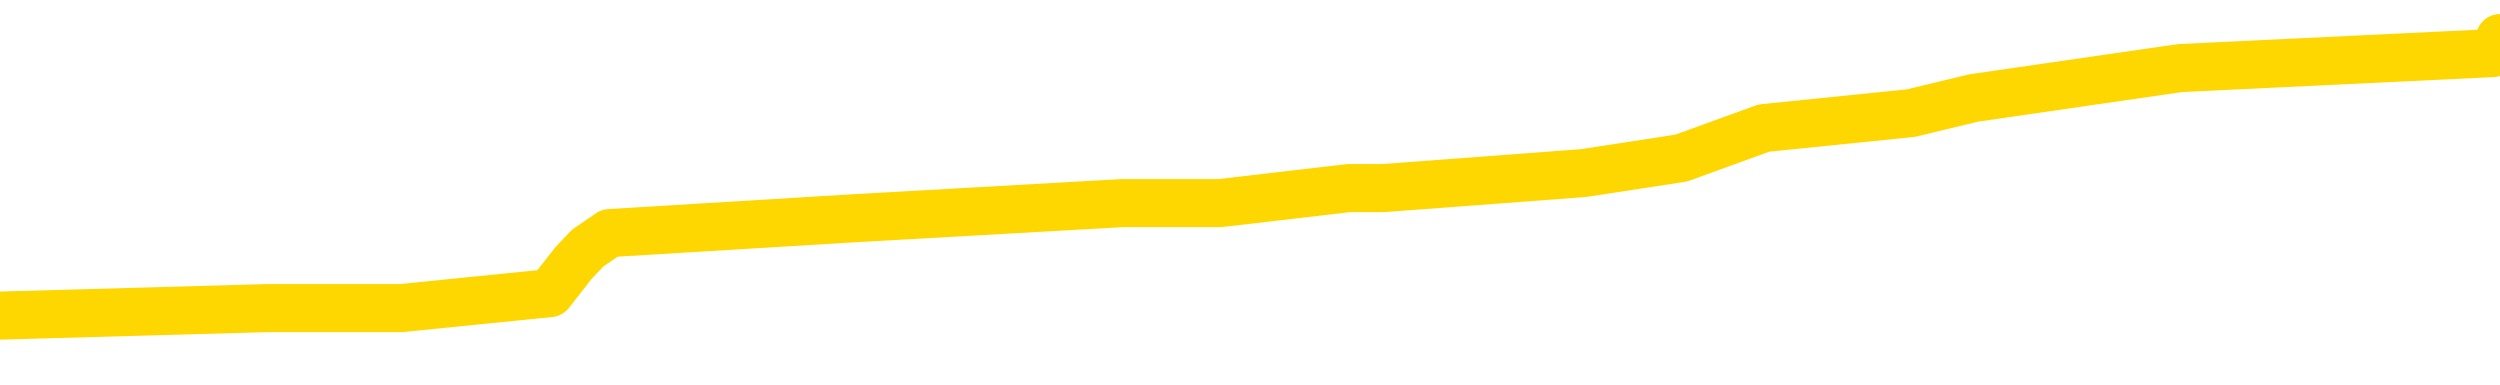 <svg xmlns="http://www.w3.org/2000/svg" version="1.1" viewBox="0 0 6500 1000">
	<path fill="none" stroke="gold" stroke-width="125" stroke-linecap="round" stroke-linejoin="round" d="M0 122846  L-1153166 122846 L-1152982 122807 L-1152492 122729 L-1152198 122690 L-1151887 122612 L-1151652 122573 L-1151599 122495 L-1151540 122417 L-1151386 122378 L-1151346 122300 L-1151213 122261 L-1150921 122222 L-1150380 122222 L-1149770 122182 L-1149722 122182 L-1149082 122143 L-1149049 122143 L-1148523 122143 L-1148390 122104 L-1148000 122026 L-1147672 121948 L-1147555 121870 L-1147344 121792 L-1146627 121792 L-1146057 121753 L-1145950 121753 L-1145775 121714 L-1145554 121636 L-1145152 121597 L-1145126 121519 L-1144199 121441 L-1144111 121363 L-1144029 121285 L-1143959 121207 L-1143661 121168 L-1143509 121090 L-1141619 121129 L-1141518 121129 L-1141256 121129 L-1140962 121168 L-1140821 121090 L-1140572 121090 L-1140537 121051 L-1140378 121012 L-1139915 120934 L-1139662 120895 L-1139449 120817 L-1139198 120778 L-1138849 120739 L-1137922 120661 L-1137828 120583 L-1137417 120544 L-1136247 120466 L-1135058 120427 L-1134965 120349 L-1134938 120271 L-1134672 120193 L-1134373 120115 L-1134244 120037 L-1134207 119959 L-1133392 119959 L-1133008 119998 L-1131948 120037 L-1131886 120037 L-1131621 120817 L-1131150 121558 L-1130958 122300 L-1130694 123041 L-1130357 123002 L-1130221 122963 L-1129766 122924 L-1129023 122885 L-1129005 122846 L-1128840 122768 L-1128772 122768 L-1128256 122729 L-1127227 122729 L-1127031 122690 L-1126542 122651 L-1126180 122612 L-1125772 122612 L-1125386 122651 L-1123682 122651 L-1123584 122651 L-1123513 122651 L-1123451 122651 L-1123267 122612 L-1122930 122612 L-1122290 122573 L-1122213 122534 L-1122152 122534 L-1121965 122495 L-1121886 122495 L-1121708 122456 L-1121689 122417 L-1121459 122417 L-1121071 122378 L-1120183 122378 L-1120143 122339 L-1120055 122300 L-1120028 122222 L-1119020 122182 L-1118870 122104 L-1118846 122065 L-1118713 122026 L-1118673 121987 L-1117415 121948 L-1117357 121948 L-1116817 121909 L-1116765 121909 L-1116718 121909 L-1116323 121870 L-1116183 121831 L-1115983 121792 L-1115837 121792 L-1115672 121792 L-1115396 121831 L-1115037 121831 L-1114484 121792 L-1113839 121753 L-1113581 121675 L-1113427 121636 L-1113026 121597 L-1112986 121558 L-1112865 121519 L-1112803 121558 L-1112789 121558 L-1112696 121558 L-1112403 121519 L-1112251 121363 L-1111921 121285 L-1111843 121207 L-1111767 121168 L-1111540 121051 L-1111474 120973 L-1111246 120895 L-1111194 120817 L-1111029 120778 L-1110023 120739 L-1109840 120700 L-1109289 120661 L-1108896 120583 L-1108499 120544 L-1107648 120466 L-1107570 120427 L-1106991 120388 L-1106550 120388 L-1106309 120349 L-1106151 120349 L-1105751 120271 L-1105730 120271 L-1105285 120232 L-1104880 120193 L-1104744 120115 L-1104569 120037 L-1104432 119959 L-1104182 119880 L-1103182 119841 L-1103100 119802 L-1102965 119763 L-1102926 119724 L-1102036 119685 L-1101821 119646 L-1101377 119607 L-1101260 119568 L-1101203 119529 L-1100527 119529 L-1100426 119490 L-1100398 119490 L-1099056 119451 L-1098650 119412 L-1098611 119373 L-1097682 119334 L-1097584 119295 L-1097451 119256 L-1097047 119217 L-1097021 119178 L-1096928 119139 L-1096712 119100 L-1096300 119022 L-1095147 118944 L-1094855 118866 L-1094827 118788 L-1094218 118749 L-1093968 118671 L-1093949 118632 L-1093019 118593 L-1092968 118515 L-1092845 118476 L-1092828 118398 L-1092672 118359 L-1092497 118281 L-1092360 118242 L-1092304 118203 L-1092196 118164 L-1092111 118125 L-1091877 118086 L-1091802 118047 L-1091494 118008 L-1091376 117969 L-1091206 117930 L-1091115 117891 L-1091013 117891 L-1090989 117852 L-1090912 117852 L-1090814 117774 L-1090447 117735 L-1090343 117696 L-1089839 117657 L-1089387 117618 L-1089349 117579 L-1089325 117539 L-1089284 117500 L-1089156 117461 L-1089055 117422 L-1088613 117383 L-1088331 117344 L-1087739 117305 L-1087608 117266 L-1087334 117188 L-1087181 117149 L-1087028 117110 L-1086943 117032 L-1086865 116993 L-1086679 116954 L-1086629 116954 L-1086601 116915 L-1086522 116876 L-1086498 116837 L-1086215 116759 L-1085611 116681 L-1084616 116642 L-1084318 116603 L-1083584 116564 L-1083339 116525 L-1083250 116486 L-1082672 116447 L-1081974 116408 L-1081222 116369 L-1080903 116330 L-1080520 116252 L-1080443 116213 L-1079809 116174 L-1079623 116135 L-1079535 116135 L-1079406 116135 L-1079093 116096 L-1079044 116057 L-1078902 116018 L-1078880 115979 L-1077912 115940 L-1077367 115901 L-1076889 115901 L-1076828 115901 L-1076504 115901 L-1076483 115862 L-1076420 115862 L-1076210 115823 L-1076133 115784 L-1076079 115745 L-1076056 115706 L-1076017 115667 L-1076001 115628 L-1075244 115589 L-1075227 115550 L-1074428 115511 L-1074276 115472 L-1073370 115433 L-1072864 115394 L-1072635 115316 L-1072593 115316 L-1072478 115277 L-1072302 115238 L-1071547 115277 L-1071412 115238 L-1071248 115198 L-1070930 115159 L-1070754 115081 L-1069732 115003 L-1069709 114925 L-1069458 114886 L-1069245 114808 L-1068611 114769 L-1068373 114691 L-1068340 114613 L-1068162 114535 L-1068082 114457 L-1067992 114418 L-1067928 114340 L-1067487 114262 L-1067464 114223 L-1066923 114184 L-1066667 114145 L-1066172 114106 L-1065295 114067 L-1065258 114028 L-1065206 113989 L-1065165 113950 L-1065047 113911 L-1064771 113872 L-1064564 113794 L-1064367 113716 L-1064344 113638 L-1064293 113560 L-1064254 113521 L-1064176 113482 L-1063579 113404 L-1063518 113365 L-1063415 113326 L-1063261 113287 L-1062629 113248 L-1061948 113209 L-1061645 113131 L-1061299 113092 L-1061101 113053 L-1061053 112975 L-1060732 112936 L-1060105 112896 L-1059958 112857 L-1059922 112818 L-1059864 112779 L-1059787 112701 L-1059546 112701 L-1059458 112662 L-1059364 112623 L-1059070 112584 L-1058936 112545 L-1058875 112506 L-1058839 112428 L-1058566 112428 L-1057560 112389 L-1057385 112350 L-1057334 112350 L-1057041 112311 L-1056849 112233 L-1056516 112194 L-1056009 112155 L-1055447 112077 L-1055432 111999 L-1055416 111960 L-1055315 111882 L-1055201 111804 L-1055161 111726 L-1055124 111687 L-1055058 111687 L-1055030 111648 L-1054891 111687 L-1054598 111687 L-1054548 111687 L-1054443 111687 L-1054179 111648 L-1053714 111609 L-1053569 111609 L-1053515 111531 L-1053458 111492 L-1053267 111453 L-1052901 111414 L-1052687 111414 L-1052492 111414 L-1052434 111414 L-1052375 111336 L-1052221 111297 L-1051952 111258 L-1051522 111453 L-1051506 111453 L-1051429 111414 L-1051365 111375 L-1051236 111102 L-1051212 111063 L-1050928 111024 L-1050880 110985 L-1050826 110946 L-1050363 110907 L-1050325 110907 L-1050284 110868 L-1050094 110829 L-1049613 110790 L-1049126 110751 L-1049110 110712 L-1049072 110673 L-1048815 110634 L-1048738 110555 L-1048508 110516 L-1048492 110438 L-1048198 110360 L-1047755 110321 L-1047308 110282 L-1046804 110243 L-1046650 110204 L-1046363 110165 L-1046323 110087 L-1045992 110048 L-1045770 110009 L-1045253 109931 L-1045177 109892 L-1044930 109814 L-1044735 109736 L-1044675 109697 L-1043899 109658 L-1043825 109658 L-1043594 109619 L-1043578 109619 L-1043516 109580 L-1043320 109541 L-1042856 109541 L-1042833 109502 L-1042703 109502 L-1041402 109502 L-1041386 109502 L-1041308 109463 L-1041215 109463 L-1040998 109463 L-1040845 109424 L-1040667 109463 L-1040613 109502 L-1040326 109541 L-1040286 109541 L-1039917 109541 L-1039477 109541 L-1039294 109541 L-1038972 109502 L-1038677 109502 L-1038231 109424 L-1038160 109385 L-1037697 109307 L-1037259 109268 L-1037077 109229 L-1035623 109151 L-1035491 109112 L-1035034 109034 L-1034808 108995 L-1034422 108917 L-1033905 108839 L-1032951 108761 L-1032157 108683 L-1031482 108644 L-1031057 108566 L-1030746 108527 L-1030516 108410 L-1029832 108293 L-1029819 108175 L-1029609 108019 L-1029587 107980 L-1029413 107902 L-1028463 107863 L-1028195 107785 L-1027380 107746 L-1027069 107668 L-1027032 107629 L-1026974 107551 L-1026358 107512 L-1025720 107434 L-1024094 107395 L-1023420 107356 L-1022778 107356 L-1022700 107356 L-1022644 107356 L-1022608 107356 L-1022580 107317 L-1022468 107239 L-1022450 107200 L-1022427 107161 L-1022274 107122 L-1022220 107044 L-1022142 107005 L-1022023 106966 L-1021925 106927 L-1021808 106888 L-1021538 106810 L-1021269 106771 L-1021251 106693 L-1021051 106654 L-1020905 106576 L-1020678 106537 L-1020544 106498 L-1020235 106459 L-1020175 106420 L-1019822 106342 L-1019473 106303 L-1019372 106264 L-1019308 106186 L-1019248 106147 L-1018864 106069 L-1018483 106030 L-1018379 105991 L-1018118 105952 L-1017847 105873 L-1017688 105834 L-1017655 105795 L-1017594 105756 L-1017452 105717 L-1017268 105678 L-1017224 105639 L-1016936 105639 L-1016920 105600 L-1016686 105600 L-1016626 105561 L-1016587 105561 L-1016007 105522 L-1015874 105483 L-1015850 105327 L-1015832 105054 L-1015815 104742 L-1015798 104430 L-1015774 104118 L-1015758 103884 L-1015737 103611 L-1015720 103337 L-1015697 103181 L-1015680 103025 L-1015659 102908 L-1015642 102830 L-1015593 102713 L-1015521 102596 L-1015486 102401 L-1015462 102245 L-1015426 102089 L-1015385 101933 L-1015348 101855 L-1015332 101699 L-1015308 101582 L-1015271 101504 L-1015254 101387 L-1015231 101309 L-1015213 101230 L-1015195 101152 L-1015179 101074 L-1015150 100957 L-1015124 100840 L-1015078 100801 L-1015062 100723 L-1015020 100684 L-1014972 100606 L-1014901 100528 L-1014886 100450 L-1014870 100372 L-1014808 100333 L-1014768 100294 L-1014729 100255 L-1014563 100216 L-1014498 100177 L-1014482 100138 L-1014438 100060 L-1014379 100021 L-1014167 99982 L-1014133 99943 L-1014091 99904 L-1014013 99865 L-1013476 99826 L-1013397 99787 L-1013293 99709 L-1013205 99670 L-1013028 99631 L-1012678 99592 L-1012522 99553 L-1012084 99514 L-1011927 99475 L-1011797 99436 L-1011094 99358 L-1010892 99319 L-1009932 99241 L-1009450 99202 L-1009350 99202 L-1009258 99163 L-1009013 99124 L-1008940 99085 L-1008497 99007 L-1008401 98968 L-1008386 98928 L-1008370 98889 L-1008345 98850 L-1007879 98811 L-1007662 98772 L-1007523 98733 L-1007229 98694 L-1007140 98655 L-1007099 98616 L-1007069 98577 L-1006897 98538 L-1006838 98499 L-1006761 98460 L-1006681 98421 L-1006611 98421 L-1006302 98382 L-1006217 98343 L-1006003 98304 L-1005968 98265 L-1005284 98226 L-1005186 98187 L-1004980 98148 L-1004934 98109 L-1004656 98070 L-1004593 98031 L-1004576 97953 L-1004498 97914 L-1004190 97836 L-1004166 97797 L-1004112 97719 L-1004089 97680 L-1003967 97641 L-1003831 97563 L-1003587 97524 L-1003461 97524 L-1002814 97485 L-1002798 97485 L-1002774 97485 L-1002593 97407 L-1002517 97368 L-1002425 97329 L-1001998 97290 L-1001582 97251 L-1001189 97173 L-1001110 97134 L-1001091 97095 L-1000728 97056 L-1000491 97017 L-1000263 96978 L-999950 96939 L-999872 96900 L-999791 96822 L-999613 96744 L-999598 96705 L-999332 96626 L-999252 96587 L-999022 96548 L-998796 96509 L-998480 96509 L-998305 96470 L-997944 96470 L-997552 96431 L-997483 96353 L-997419 96314 L-997279 96236 L-997227 96197 L-997125 96119 L-996624 96080 L-996426 96041 L-996180 96002 L-995994 95963 L-995695 95924 L-995618 95885 L-995452 95807 L-994568 95768 L-994539 95690 L-994416 95612 L-993838 95573 L-993760 95534 L-993046 95534 L-992734 95534 L-992521 95534 L-992505 95534 L-992118 95534 L-991593 95456 L-991147 95417 L-990817 95378 L-990665 95339 L-990339 95339 L-990160 95300 L-990079 95300 L-989872 95222 L-989697 95183 L-988768 95144 L-987879 95105 L-987840 95066 L-987612 95066 L-987233 95027 L-986445 94988 L-986211 94949 L-986135 94910 L-985777 94871 L-985206 94793 L-984939 94754 L-984552 94715 L-984448 94715 L-984278 94715 L-983660 94715 L-983449 94715 L-983141 94715 L-983088 94676 L-982960 94637 L-982907 94598 L-982788 94559 L-982452 94481 L-981492 94442 L-981361 94364 L-981159 94325 L-980528 94285 L-980217 94246 L-979803 94207 L-979775 94168 L-979630 94129 L-979210 94090 L-977877 94090 L-977830 94051 L-977702 93973 L-977685 93934 L-977107 93856 L-976902 93817 L-976872 93778 L-976831 93739 L-976774 93700 L-976736 93661 L-976658 93622 L-976515 93583 L-976061 93544 L-975942 93505 L-975657 93466 L-975284 93427 L-975188 93388 L-974861 93349 L-974507 93310 L-974337 93271 L-974290 93232 L-974181 93193 L-974092 93154 L-974064 93115 L-973987 93037 L-973684 92998 L-973650 92920 L-973579 92881 L-973211 92842 L-972875 92803 L-972794 92803 L-972575 92764 L-972403 92725 L-972375 92686 L-971878 92647 L-971329 92569 L-970448 92530 L-970350 92452 L-970273 92413 L-969999 92374 L-969751 92296 L-969677 92257 L-969616 92179 L-969497 92140 L-969455 92101 L-969345 92062 L-969268 91984 L-968567 91944 L-968322 91905 L-968282 91866 L-968126 91827 L-967526 91827 L-967299 91827 L-967207 91827 L-966732 91827 L-966135 91749 L-965615 91710 L-965594 91671 L-965449 91632 L-965129 91632 L-964587 91632 L-964355 91632 L-964184 91632 L-963698 91593 L-963470 91554 L-963385 91515 L-963039 91476 L-962713 91476 L-962190 91437 L-961863 91398 L-961262 91359 L-961065 91281 L-961013 91242 L-960972 91203 L-960691 91164 L-960006 91086 L-959696 91047 L-959671 90969 L-959480 90930 L-959257 90891 L-959171 90852 L-958508 90774 L-958483 90735 L-958262 90657 L-957932 90618 L-957580 90540 L-957375 90501 L-957142 90423 L-956884 90384 L-956695 90306 L-956648 90267 L-956421 90228 L-956386 90189 L-956230 90150 L-956015 90111 L-955842 90072 L-955751 90033 L-955473 89994 L-955230 89955 L-954914 89916 L-954488 89916 L-954451 89916 L-953967 89916 L-953734 89916 L-953522 89877 L-953296 89838 L-952746 89838 L-952499 89799 L-951665 89799 L-951609 89760 L-951588 89721 L-951430 89682 L-950968 89642 L-950927 89603 L-950587 89525 L-950454 89486 L-950231 89447 L-949659 89408 L-949187 89369 L-948993 89330 L-948800 89291 L-948610 89252 L-948509 89213 L-948140 89174 L-948094 89135 L-948013 89096 L-946719 89057 L-946671 89018 L-946403 89018 L-946257 89018 L-945706 89018 L-945590 88979 L-945508 88940 L-945149 88901 L-944925 88862 L-944644 88823 L-944315 88745 L-943807 88706 L-943694 88667 L-943615 88628 L-943451 88589 L-943157 88589 L-942688 88589 L-942491 88628 L-942441 88628 L-941791 88589 L-941669 88550 L-941215 88550 L-941179 88511 L-940711 88472 L-940600 88433 L-940584 88394 L-940368 88394 L-940187 88355 L-939656 88355 L-938626 88355 L-938426 88316 L-937968 88277 L-937020 88199 L-936921 88160 L-936567 88082 L-936507 88043 L-936492 88004 L-936457 87965 L-936087 87926 L-935967 87887 L-935725 87848 L-935562 87809 L-935374 87770 L-935253 87731 L-934183 87653 L-933325 87614 L-933112 87536 L-933015 87497 L-932841 87419 L-932508 87380 L-932436 87341 L-932378 87301 L-932203 87301 L-931814 87262 L-931579 87223 L-931468 87184 L-931351 87145 L-930370 87106 L-930344 87067 L-929750 86989 L-929717 86989 L-929569 86950 L-929284 86911 L-928373 86911 L-927426 86911 L-927273 86872 L-927171 86872 L-927039 86833 L-926896 86794 L-926870 86755 L-926756 86716 L-926537 86677 L-925856 86638 L-925727 86599 L-925423 86560 L-925183 86482 L-924851 86443 L-924212 86404 L-923870 86326 L-923808 86287 L-923652 86287 L-922731 86287 L-922260 86287 L-922217 86287 L-922204 86248 L-922162 86209 L-922140 86170 L-922113 86131 L-921970 86092 L-921547 86053 L-921212 86053 L-921021 86014 L-920592 86014 L-920404 85975 L-920015 85897 L-919481 85858 L-919108 85819 L-919087 85819 L-918837 85780 L-918719 85741 L-918643 85702 L-918507 85663 L-918467 85624 L-918388 85585 L-917993 85546 L-917497 85507 L-917385 85429 L-917212 85390 L-916904 85351 L-916457 85312 L-916134 85273 L-915991 85195 L-915564 85117 L-915411 85039 L-915356 84960 L-914542 84921 L-914522 84882 L-914150 84843 L-914093 84843 L-912964 84804 L-912897 84804 L-912338 84765 L-912144 84726 L-912007 84687 L-911774 84648 L-911427 84609 L-911392 84531 L-911357 84492 L-911289 84414 L-910940 84375 L-910768 84336 L-910283 84297 L-910266 84258 L-909941 84219 L-909784 84180 L-908643 84102 L-908618 84063 L-908426 83985 L-908233 83946 L-907983 83907 L-907965 83868 L-906945 83829 L-906648 83790 L-906572 83751 L-906436 83673 L-906260 83634 L-905683 83556 L-905468 83517 L-905404 83478 L-905273 83439 L-905237 83361 L-904713 83322 L-904575 98694 L-904561 98694 L-904538 98694 L-904518 98694 L-904291 83283 L-903515 83283 L-903473 83283 L-903106 83283 L-903027 83244 L-902975 83205 L-902302 83166 L-901560 83127 L-901135 83127 L-900687 83088 L-899626 83049 L-899314 82971 L-898904 82971 L-898832 82932 L-898307 82932 L-898213 82932 L-898195 82932 L-897750 82893 L-897565 82815 L-896785 82737 L-896112 82698 L-895700 82580 L-895468 82502 L-895328 82463 L-895246 82385 L-895226 82346 L-895150 82346 L-895021 82307 L-894705 82346 L-894480 82346 L-894155 82307 L-894093 82307 L-893723 82307 L-893690 82307 L-893481 82307 L-892814 82307 L-892736 82307 L-892579 82229 L-892468 82229 L-892141 82190 L-891987 82151 L-891646 82151 L-891589 82073 L-891250 81995 L-891047 81956 L-890994 81878 L-889617 81839 L-889488 81800 L-889054 81761 L-888734 81722 L-887906 81644 L-887783 81605 L-887052 81527 L-886896 81449 L-886855 81410 L-886802 81371 L-886778 81332 L-886664 81293 L-886368 81254 L-886078 81215 L-886024 81176 L-885903 81137 L-885873 81098 L-885773 81059 L-885329 81059 L-885178 81020 L-884342 81020 L-883800 80981 L-883466 80981 L-883450 80942 L-883374 80903 L-883258 80864 L-883064 80825 L-882799 80786 L-881965 80747 L-881868 80708 L-881347 80669 L-881305 80630 L-881206 80591 L-880378 80591 L-880243 80552 L-879904 80552 L-879350 80513 L-878970 80474 L-878807 80435 L-878497 80396 L-877685 80357 L-877379 80317 L-877110 80317 L-876788 80317 L-876468 80357 L-876192 80357 L-875364 80278 L-875268 80239 L-875176 80122 L-875071 80005 L-874685 79888 L-874205 79810 L-874188 79771 L-874070 79732 L-873702 79654 L-873607 79615 L-872773 79537 L-872696 79498 L-872396 79459 L-872306 79420 L-871898 79342 L-871788 79264 L-871089 79225 L-870616 79186 L-870556 79147 L-870337 79069 L-870063 79030 L-869950 78991 L-868923 78952 L-868536 78913 L-868516 78874 L-868183 78835 L-867939 78796 L-867505 78757 L-867395 78718 L-867278 78679 L-866826 78601 L-866236 78562 L-865899 78523 L-864006 78484 L-863892 78406 L-863681 78367 L-862362 78328 L-862256 69549 L-862190 60887 L-862154 52889 L-862092 52889 L-861592 61589 L-860917 70173 L-860895 78094 L-860625 78015 L-859657 78015 L-858968 77976 L-858806 77937 L-858265 77898 L-858175 77859 L-857156 77820 L-856208 77742 L-855842 77781 L-855740 77820 L-855151 77820 L-855092 77820 L-854992 77781 L-854551 77703 L-854444 77664 L-854002 77625 L-853002 77508 L-852746 77391 L-852643 77274 L-852513 77196 L-852146 77118 L-851565 77040 L-851534 77001 L-851219 76962 L-849236 76923 L-849120 76884 L-849052 76884 L-848694 76845 L-847075 76806 L-846898 76806 L-846753 76806 L-845931 76845 L-845878 76884 L-845824 76884 L-845389 76884 L-844409 76923 L-844335 76923 L-843250 76884 L-843037 76884 L-842321 76806 L-841933 76767 L-841714 76689 L-841395 76611 L-840901 76533 L-840773 76494 L-840544 76416 L-840312 76338 L-840253 76299 L-839963 76260 L-839691 76182 L-838661 76143 L-836996 76104 L-836577 76065 L-836440 76026 L-836283 76026 L-835978 75987 L-835750 75909 L-835592 75870 L-835432 75792 L-835263 75714 L-835216 75674 L-835163 75635 L-835141 75635 L-834755 75596 L-834505 75596 L-834234 75596 L-834074 75596 L-833984 75596 L-832325 75596 L-832160 75635 L-831780 75596 L-831320 75596 L-830711 75518 L-829618 75479 L-829186 75440 L-829155 75401 L-829093 75362 L-829075 75323 L-827371 75284 L-827329 75245 L-826863 75206 L-826676 75167 L-826644 75089 L-826049 75050 L-825999 75011 L-825676 74972 L-825626 74933 L-825415 74894 L-825397 74855 L-825131 74777 L-825078 74738 L-824609 74699 L-824099 74621 L-824020 74621 L-823726 74582 L-823709 74543 L-823671 74504 L-823600 74465 L-823443 74426 L-822496 74426 L-822440 74426 L-821919 74426 L-821727 74387 L-821626 74387 L-821400 74348 L-820890 74348 L-820502 75401 L-820432 75401 L-820084 75362 L-819727 75323 L-818598 74192 L-818547 74114 L-818321 74075 L-818287 74036 L-818162 73958 L-818063 73958 L-817799 73958 L-817058 73997 L-816480 73997 L-816186 73997 L-815480 73997 L-815302 73958 L-815279 73958 L-814643 73919 L-814331 73880 L-813935 73880 L-813905 73841 L-813884 73802 L-813730 73763 L-813045 73763 L-813029 73763 L-812689 73763 L-812416 73724 L-812379 73685 L-812323 73607 L-812301 73568 L-812229 73529 L-811897 73490 L-811791 73451 L-811762 73373 L-811564 73333 L-811411 73294 L-810543 73255 L-809981 73177 L-809965 73177 L-809863 73138 L-809761 73177 L-809615 73177 L-809536 73177 L-809499 73138 L-809443 73099 L-809370 73060 L-809225 73021 L-808743 73021 L-808339 72982 L-807472 73021 L-807452 73021 L-807195 73021 L-807118 73021 L-807089 72982 L-807078 72904 L-807061 72865 L-806768 72826 L-806729 72787 L-806657 72748 L-806583 72709 L-806378 72670 L-806219 72553 L-805917 72436 L-805840 72280 L-805823 72163 L-805606 72085 L-805375 72085 L-805265 72124 L-804895 72163 L-804737 72163 L-804506 72163 L-804337 72163 L-804192 72124 L-804060 72085 L-802784 72007 L-802381 71929 L-802320 71890 L-802203 71812 L-801778 71773 L-801763 71695 L-801701 71656 L-801427 71578 L-801315 71539 L-801033 71461 L-800755 71422 L-800330 71344 L-800308 71305 L-800230 71266 L-800104 71227 L-799518 71188 L-799126 71149 L-798791 71110 L-798202 71071 L-798099 71071 L-797929 71031 L-797793 71031 L-796965 70992 L-795780 70953 L-795744 70914 L-795688 70914 L-795468 70875 L-795263 70875 L-795108 70875 L-794851 70836 L-794775 70797 L-794232 70758 L-794196 70719 L-793947 70680 L-793560 70641 L-792734 70602 L-792376 70563 L-792065 70563 L-791807 70524 L-791584 70485 L-791177 70446 L-791061 70407 L-790877 70368 L-790824 70368 L-790636 70329 L-790465 70290 L-790436 70251 L-790156 70212 L-789845 70173 L-789707 70134 L-789398 70095 L-789204 70095 L-789188 70056 L-788469 70056 L-788335 69978 L-788038 69939 L-787947 69900 L-787347 69900 L-787308 69861 L-787230 69822 L-786609 69783 L-786458 69705 L-786417 69666 L-786107 69627 L-785915 69588 L-785722 69510 L-785666 69432 L-785358 69393 L-785305 69354 L-785251 69393 L-785225 69393 L-785100 69393 L-784290 69354 L-784213 69315 L-783673 69276 L-783404 69237 L-782744 69198 L-781837 69159 L-781595 69120 L-781063 69081 L-780846 69042 L-779738 69081 L-779688 69081 L-778913 69081 L-778365 69042 L-778254 69003 L-778101 68925 L-778046 68886 L-777880 68847 L-777503 68808 L-777056 68769 L-777001 68730 L-776846 68690 L-776166 68651 L-775946 68612 L-775428 68573 L-774580 68495 L-774563 68456 L-772773 68417 L-772218 68378 L-772101 68339 L-771095 68300 L-771059 68261 L-770826 68261 L-770733 68261 L-770693 68261 L-770361 68222 L-770009 68183 L-769744 68105 L-769457 68066 L-769147 67988 L-768893 67910 L-768799 67871 L-768309 67832 L-768102 67793 L-767536 67754 L-767422 67793 L-767070 67754 L-767019 67754 L-766979 67754 L-766375 67676 L-765642 67598 L-765060 67520 L-764825 67442 L-764285 67325 L-764132 67247 L-763630 67208 L-763421 67130 L-763398 67130 L-763339 67091 L-762376 67091 L-762199 67052 L-761757 67013 L-761732 66935 L-761577 66896 L-761496 66896 L-761345 66935 L-760699 66935 L-760649 66896 L-759529 66857 L-758545 66818 L-758483 66779 L-757763 66740 L-756898 66701 L-756519 66662 L-756300 66662 L-755541 66623 L-755489 66584 L-755179 66506 L-754328 66506 L-754135 66467 L-753958 66428 L-753734 66428 L-753607 66388 L-753415 66388 L-753183 66349 L-753013 66388 L-752726 66349 L-752447 66349 L-752364 66310 L-752193 66271 L-752177 66193 L-752023 66154 L-751984 66115 L-751208 66076 L-751132 66076 L-750900 65998 L-750473 65959 L-750127 65920 L-749544 65881 L-749275 65881 L-749016 65881 L-748887 65803 L-748871 65764 L-748757 65725 L-748733 65686 L-748499 65647 L-748463 65608 L-747147 65608 L-747091 65569 L-746412 65491 L-745840 65491 L-745714 65491 L-745561 65491 L-745484 65491 L-745172 65413 L-744899 65374 L-744810 65296 L-744708 65296 L-743780 65257 L-743704 65257 L-743340 65257 L-743316 65218 L-743279 65179 L-742504 65101 L-742412 65062 L-742272 65023 L-741870 64984 L-741608 64984 L-741365 65023 L-741151 64984 L-741070 64984 L-740994 64984 L-740918 64984 L-740731 65023 L-740664 65023 L-740415 65023 L-740360 64984 L-740222 64945 L-740142 64867 L-740029 64828 L-739806 64789 L-739642 64750 L-739601 64711 L-739431 64672 L-739060 64633 L-739046 64594 L-738930 64555 L-738208 64516 L-738172 64477 L-738039 64477 L-737692 64438 L-737280 64438 L-737244 64438 L-737166 64399 L-737127 64360 L-736763 64321 L-736559 64282 L-736544 64243 L-736198 64204 L-735850 64204 L-735524 64204 L-735422 64165 L-735270 64165 L-735075 64126 L-734844 64126 L-734751 64126 L-734595 64126 L-734518 64126 L-734478 64087 L-734364 64047 L-734341 64008 L-734090 64008 L-733951 63930 L-733373 63813 L-732545 63735 L-732057 63657 L-731936 63618 L-731897 63579 L-731885 63540 L-731733 63462 L-731632 63384 L-731399 63345 L-731008 63267 L-730704 63228 L-730688 63189 L-730518 63150 L-730279 63072 L-729683 63072 L-729079 63033 L-729039 63033 L-728999 63033 L-728846 62994 L-728793 62955 L-728730 62916 L-728662 62877 L-728607 62799 L-728582 62760 L-728535 62721 L-728441 62643 L-728304 62604 L-728150 62565 L-728018 62526 L-727977 62526 L-727942 62487 L-727880 62448 L-727607 62370 L-727292 62331 L-727251 62253 L-727166 62214 L-726989 62175 L-726751 62136 L-726394 62097 L-726364 62058 L-725795 62019 L-725672 61980 L-725436 61941 L-725413 61941 L-725132 61902 L-724846 61902 L-724591 61902 L-724019 61863 L-723722 61824 L-723646 61785 L-722947 61746 L-722869 61706 L-722834 61667 L-722808 61628 L-722756 61550 L-722563 61511 L-722422 61433 L-722387 61394 L-722346 61355 L-721751 61316 L-721518 61277 L-721235 61550 L-721180 61785 L-721107 62058 L-721029 62292 L-720792 62214 L-720548 62175 L-720413 62136 L-720306 62097 L-720227 62058 L-719840 61980 L-719713 61941 L-719560 61902 L-719522 61863 L-719377 61824 L-719155 61785 L-718981 61746 L-718912 61706 L-718091 61628 L-718074 61628 L-717780 61589 L-716992 61550 L-716682 61550 L-716536 61511 L-716308 61472 L-716107 61394 L-715170 61355 L-715133 61316 L-715111 61277 L-715070 61199 L-714801 61160 L-714205 61121 L-714141 61082 L-714106 61043 L-714089 61004 L-713394 61004 L-713192 61004 L-713160 61004 L-712827 61004 L-712719 60965 L-712095 60887 L-711590 60848 L-711553 60770 L-711111 60770 L-711015 60731 L-710856 60731 L-710543 60731 L-710531 60731 L-710090 60770 L-709608 60809 L-709479 60809 L-709159 60809 L-709091 60770 L-708787 60770 L-708611 60731 L-708417 60692 L-708174 60614 L-707977 60536 L-707951 60458 L-707373 60419 L-707303 60380 L-706894 60341 L-706839 60302 L-706793 60263 L-706429 60224 L-706283 60185 L-706077 60146 L-705981 60146 L-705826 60107 L-705765 60068 L-705617 59990 L-705516 59951 L-704959 59951 L-704937 60029 L-704765 60068 L-704223 60107 L-704162 60107 L-704108 60029 L-704080 59951 L-704008 59912 L-703992 59834 L-703929 59795 L-703892 59717 L-703738 59678 L-703412 59639 L-702846 59600 L-702831 59561 L-702769 59483 L-702668 59404 L-702621 59404 L-702379 59365 L-701957 59365 L-701802 59365 L-700060 59287 L-699519 59248 L-698575 59209 L-698166 59170 L-697625 59092 L-697428 59053 L-697260 59014 L-696964 58975 L-696849 58936 L-696834 58936 L-696679 58897 L-696539 58858 L-696463 58780 L-696331 58780 L-695983 58780 L-695612 58819 L-695015 58819 L-694839 58819 L-694683 58780 L-694414 58741 L-694262 58741 L-693971 58858 L-693947 58936 L-693864 59014 L-693637 59092 L-692937 59053 L-692810 59014 L-692379 58975 L-692285 58936 L-691080 58936 L-691031 58897 L-690738 58897 L-690334 58858 L-690058 58780 L-690039 58741 L-689922 58702 L-689845 58663 L-689664 58624 L-689184 58585 L-688732 58507 L-688322 58468 L-688292 58429 L-687873 58390 L-687759 58390 L-687641 58390 L-687626 58390 L-687432 58351 L-687410 58273 L-687178 58234 L-686735 58195 L-686415 58117 L-685951 58117 L-685785 58078 L-685630 58039 L-685474 58039 L-685021 58039 L-684702 58039 L-684647 58078 L-684276 58078 L-684238 58117 L-683912 58117 L-683795 58078 L-683696 58039 L-683370 57961 L-682983 57922 L-682722 57883 L-682364 57805 L-682108 57766 L-679937 57727 L-679888 57688 L-679866 57649 L-679454 57649 L-679392 57649 L-679322 57688 L-679092 57688 L-678781 57649 L-678477 57571 L-678433 57532 L-678125 57493 L-677992 57454 L-677776 57415 L-677064 57376 L-676908 57376 L-676770 57337 L-676621 57337 L-676600 57337 L-676406 57298 L-676381 57259 L-676289 57220 L-676268 57181 L-676251 57142 L-676151 57103 L-675222 57063 L-674764 57063 L-673672 56985 L-673250 56985 L-672846 56946 L-672807 56907 L-672554 56868 L-671779 56790 L-671763 56751 L-671739 56712 L-671546 56673 L-670809 56634 L-670540 56595 L-670500 56556 L-670101 56478 L-670076 56439 L-669286 56400 L-668606 56361 L-667235 56322 L-666965 56283 L-666917 56244 L-666379 56166 L-666346 56127 L-666244 56049 L-665921 56010 L-665841 55971 L-665572 55971 L-664660 55932 L-664521 55932 L-664272 55854 L-663727 55854 L-663305 55815 L-663112 55776 L-663096 55776 L-662958 55698 L-662864 55659 L-662737 55620 L-662477 55581 L-662452 55503 L-662361 55464 L-662051 55425 L-661991 55386 L-661874 55386 L-661524 55386 L-660713 55386 L-660482 55308 L-659653 55308 L-659421 55230 L-659204 55191 L-658686 55191 L-658048 55152 L-657631 55113 L-657309 55074 L-656828 55035 L-656403 55035 L-656342 54996 L-655993 54996 L-655953 54957 L-655939 54918 L-655839 54840 L-655794 54840 L-655309 54801 L-654507 54801 L-654173 54801 L-653091 54761 L-652611 54722 L-652588 54683 L-652448 54644 L-651893 54605 L-651196 54566 L-650887 54527 L-650665 54488 L-650560 54449 L-650458 54371 L-649787 54332 L-649693 54293 L-649671 54293 L-649593 54254 L-649415 54254 L-649243 54254 L-649063 54215 L-649049 54176 L-648973 54137 L-648809 54098 L-648294 54059 L-648278 54020 L-648138 54020 L-647775 53981 L-647751 53981 L-647620 53942 L-647596 53903 L-647233 53864 L-646708 53786 L-646614 53747 L-646398 53669 L-646305 53630 L-646280 53591 L-645816 53552 L-645739 53552 L-645337 53513 L-644887 53513 L-643635 53474 L-643596 53435 L-643165 53396 L-643132 53357 L-642413 53318 L-642237 53279 L-642101 53240 L-641794 53201 L-641739 53162 L-641715 53084 L-641698 53006 L-641523 52967 L-641334 52928 L-640826 52928 L-640453 52616 L-640114 52264 L-640076 51952 L-639357 51679 L-639263 51640 L-639224 51601 L-638683 51601 L-638660 51562 L-638257 51523 L-637831 51484 L-637561 51484 L-637381 51445 L-637135 51367 L-637112 51328 L-637055 51250 L-636438 51211 L-635936 51172 L-635549 51172 L-634930 51211 L-634714 51211 L-634558 51250 L-633266 51172 L-633167 51133 L-632724 51055 L-632393 51016 L-632093 50938 L-631850 50899 L-631115 50821 L-630536 50782 L-629707 50743 L-629606 50704 L-629049 50665 L-628911 50626 L-627269 50587 L-627208 50587 L-627114 50587 L-626147 50587 L-625970 50548 L-625683 50548 L-625465 50548 L-625387 50509 L-625115 50509 L-625000 50470 L-624847 50431 L-624537 50392 L-624458 50353 L-624367 50353 L-624290 50314 L-624174 50314 L-623995 50275 L-623903 50236 L-623864 50197 L-623361 50197 L-623143 50158 L-623013 50158 L-622858 50119 L-622804 50079 L-622679 50079 L-622294 50040 L-621786 50001 L-621713 49962 L-621233 49923 L-621156 49884 L-621056 49884 L-620823 49845 L-620358 49845 L-620128 49845 L-620111 49845 L-619879 49845 L-619724 49845 L-619663 49845 L-619470 49806 L-619199 49728 L-618448 49689 L-617494 49689 L-617458 49650 L-617233 49650 L-616794 49650 L-616513 49572 L-616165 49533 L-615095 49494 L-614168 49494 L-614037 49494 L-613990 49494 L-613921 49455 L-613766 49455 L-613689 49377 L-613515 49299 L-613080 49221 L-612876 49182 L-612816 49104 L-612233 49065 L-612079 48987 L-611964 48948 L-611923 48909 L-611754 48870 L-611617 48831 L-611406 48753 L-611328 48714 L-611305 48675 L-611096 48597 L-610686 48558 L-610662 48519 L-610439 48480 L-610293 48441 L-610259 48402 L-610245 48363 L-610223 48324 L-609989 48285 L-609804 48246 L-609587 48207 L-609561 48168 L-608872 48129 L-608769 48090 L-608733 48051 L-608712 48012 L-608518 47973 L-608465 47934 L-608348 47856 L-608267 47856 L-608156 47817 L-607841 47777 L-607382 47738 L-607127 47699 L-606893 47621 L-606763 47582 L-606410 47543 L-606351 47504 L-606198 47465 L-605626 47387 L-605540 47348 L-605386 47270 L-605090 47192 L-604720 47114 L-604417 47036 L-604341 46997 L-603936 46958 L-603768 46958 L-603624 46958 L-603084 46958 L-603023 46958 L-603007 46880 L-602841 46841 L-602635 46802 L-602561 46802 L-602468 46763 L-602058 46724 L-602042 46685 L-602019 46685 L-601826 46646 L-601749 46997 L-601578 47348 L-601516 47660 L-601501 48012 L-600986 47973 L-600765 47934 L-600146 47856 L-599892 47817 L-599698 47777 L-599659 47738 L-599586 47738 L-599521 47738 L-598870 47738 L-598831 47777 L-598657 47777 L-598591 47777 L-597917 47777 L-597528 47699 L-597266 47660 L-597029 47621 L-596951 47543 L-596935 47465 L-596733 47426 L-596363 47348 L-596137 47309 L-595502 47270 L-595481 47270 L-595094 47231 L-595001 47231 L-594943 47192 L-594667 47153 L-594357 47153 L-594280 47114 L-593429 47153 L-593086 47348 L-592649 47582 L-592215 47777 L-591720 47973 L-591571 47934 L-591302 47973 L-590064 48012 L-590008 48090 L-588244 48129 L-588053 48090 L-587043 48051 L-586892 48012 L-586517 48090 L-586196 48168 L-585590 48246 L-585521 48324 L-585344 48285 L-584515 48246 L-584376 48207 L-583990 48168 L-583805 48129 L-583762 48090 L-583642 48051 L-583432 48012 L-582984 47934 L-582636 47895 L-582504 47856 L-582095 47817 L-581745 47817 L-581460 47777 L-581266 47738 L-581111 47738 L-580948 47699 L-580879 47660 L-580779 47660 L-580546 47621 L-580430 47621 L-580376 47582 L-579834 47582 L-579370 47543 L-578188 47543 L-578055 47543 L-578030 47543 L-577977 47543 L-577310 47543 L-576275 47465 L-576081 47426 L-575902 47387 L-575750 47387 L-575709 47348 L-575694 47348 L-575633 47309 L-575308 47270 L-574147 47231 L-573954 47192 L-573776 47153 L-572662 47114 L-571803 47075 L-571696 47075 L-571223 47036 L-571030 47036 L-568708 46997 L-568631 46958 L-568510 46880 L-568475 46841 L-568438 46763 L-568343 46646 L-568128 46568 L-567546 46490 L-567160 46451 L-566387 46412 L-566309 46373 L-565612 46373 L-565071 46373 L-565030 46334 L-564900 46334 L-564435 46295 L-564397 46256 L-564262 46217 L-563894 46178 L-563864 46139 L-563714 46139 L-563314 46100 L-561490 46139 L-560683 46100 L-559964 46100 L-559947 46100 L-559634 46022 L-559072 45983 L-558571 45944 L-558052 45905 L-558030 45866 L-556286 45827 L-556117 45788 L-555922 45749 L-555028 45710 L-554509 45632 L-554299 45593 L-554041 45554 L-553332 45515 L-552381 45476 L-551723 45436 L-551684 45358 L-551397 45319 L-551315 45280 L-551219 45280 L-551087 45241 L-551010 45241 L-550275 45241 L-549938 45202 L-549888 45241 L-549633 45241 L-549347 45202 L-548921 45202 L-548340 45163 L-548082 45163 L-547930 45124 L-547683 45124 L-547644 45124 L-546847 45085 L-546809 45046 L-546632 45046 L-546223 44968 L-545995 44968 L-545918 44968 L-545787 44968 L-545671 44929 L-545323 44890 L-545259 44851 L-545107 44812 L-544366 44773 L-544255 44734 L-544085 44695 L-544046 44656 L-543751 44656 L-543349 44656 L-543173 44656 L-543079 44656 L-542769 44617 L-541968 44578 L-541509 44500 L-540989 44461 L-540501 44422 L-539805 44383 L-538759 44344 L-538490 44344 L-538436 44305 L-538275 44305 L-538024 44305 L-537778 44266 L-537699 44227 L-537485 44149 L-537173 44110 L-536709 44032 L-536695 43993 L-536398 43993 L-536385 43954 L-535394 43915 L-534722 43876 L-534387 43798 L-533770 43798 L-533633 43759 L-532995 43720 L-532864 43681 L-531913 43603 L-531814 43525 L-531254 43486 L-530846 43486 L-530417 43486 L-530326 43447 L-529492 43447 L-529128 43447 L-529089 43486 L-528957 43525 L-528780 43525 L-528563 43525 L-528509 43486 L-528352 43408 L-528099 43369 L-526999 43330 L-526922 43291 L-526702 43252 L-526571 43174 L-526535 43134 L-526342 43095 L-526242 43056 L-525759 43017 L-525474 42978 L-525314 42939 L-525219 42861 L-524948 42822 L-524678 42783 L-524662 42627 L-524523 42510 L-524385 42393 L-524058 42237 L-523749 42159 L-523709 42120 L-523633 42042 L-523517 42003 L-522667 41925 L-522340 41886 L-522009 41847 L-521876 41847 L-521660 41847 L-521644 41847 L-520964 41847 L-520870 41769 L-520847 41730 L-520831 41652 L-520793 41613 L-520381 41535 L-520112 41496 L-520072 41457 L-519703 41457 L-519493 41418 L-518411 41418 L-518394 41379 L-518366 41340 L-518345 41340 L-517968 41262 L-517713 41223 L-517465 41145 L-517326 41067 L-517194 41028 L-516862 40989 L-516769 40950 L-516708 40911 L-516150 40872 L-516089 40833 L-515933 40793 L-515739 40754 L-515547 40715 L-515531 40676 L-515492 40637 L-515454 40598 L-515183 40559 L-515060 40520 L-515027 40481 L-514928 40481 L-514772 40481 L-514631 40481 L-514347 40442 L-514022 40442 L-513326 40403 L-513303 40403 L-512793 40403 L-511948 40403 L-511584 40364 L-511430 40325 L-510826 40325 L-510656 40325 L-510595 40325 L-510540 40286 L-509484 40247 L-509466 40247 L-508560 40247 L-508539 40247 L-508372 40208 L-508129 40208 L-508079 40169 L-508025 40091 L-507887 40052 L-507848 40013 L-506919 39974 L-506864 39974 L-506742 39974 L-506671 39974 L-506555 39974 L-506376 40013 L-505394 39974 L-505255 39974 L-505137 39896 L-504842 39818 L-504595 39779 L-504558 39740 L-504504 39779 L-504482 39779 L-504349 39779 L-504270 39779 L-504132 39740 L-503509 39740 L-503343 39701 L-502879 39701 L-502702 39623 L-502686 39584 L-502625 39545 L-502509 39506 L-502026 39467 L-501331 39428 L-500958 39389 L-500789 39350 L-499823 39311 L-499668 39272 L-499490 39272 L-499397 39233 L-499142 39233 L-498971 39233 L-498324 39194 L-498313 39194 L-497733 39155 L-497595 39155 L-497540 39077 L-496805 39038 L-496766 38999 L-496689 38999 L-496047 38960 L-495272 38960 L-495180 38921 L-495131 38921 L-495116 38882 L-495079 38882 L-495063 38804 L-495000 38765 L-494984 38726 L-494964 38726 L-494809 38687 L-494770 38648 L-494754 38609 L-494715 38570 L-494576 38531 L-494499 38492 L-494135 38452 L-493787 38413 L-493013 38374 L-492411 38335 L-492215 38296 L-491984 38296 L-491847 38257 L-491209 38257 L-490919 38218 L-490898 38218 L-490438 38179 L-490205 38179 L-490150 38140 L-490111 38101 L-489608 38062 L-489058 38023 L-488270 37984 L-487147 37984 L-486253 37945 L-486165 37945 L-485866 37906 L-485794 37867 L-485678 37828 L-484501 37789 L-484153 37750 L-484131 37711 L-483611 37672 L-483465 37633 L-483356 37594 L-483147 37555 L-482992 37516 L-482970 37477 L-482776 37438 L-482699 37399 L-482555 37360 L-481754 37321 L-481608 37282 L-481328 37243 L-481151 37204 L-480842 37165 L-480030 37126 L-479101 37126 L-477510 37087 L-477266 37048 L-476625 37009 L-476430 36970 L-476352 36931 L-475834 36892 L-475602 36892 L-475579 36853 L-475447 36853 L-475108 36814 L-475097 36775 L-474881 36736 L-474844 36697 L-474302 36658 L-473773 36580 L-473706 36541 L-473413 36502 L-472865 36424 L-472830 36385 L-472777 36346 L-472678 36268 L-472445 36268 L-471865 36268 L-471768 36307 L-471693 36307 L-471361 36268 L-470611 36229 L-470572 36190 L-469893 36190 L-469738 36190 L-469412 36150 L-469196 36111 L-468964 36111 L-468668 36072 L-468422 36033 L-468071 35994 L-468018 35955 L-467258 35916 L-466565 35838 L-466214 35760 L-465750 35721 L-465117 35682 L-464708 35643 L-464630 35682 L-464204 35682 L-463562 35643 L-463393 35643 L-462651 35604 L-462463 35565 L-462168 35526 L-461596 35487 L-461571 35448 L-460551 35448 L-460064 35409 L-459971 35409 L-459910 35370 L-459622 35331 L-459336 35292 L-459275 35253 L-459095 35253 L-458384 35214 L-458208 35175 L-458010 35136 L-457858 35097 L-457766 35058 L-457704 35019 L-457162 35019 L-456852 34980 L-456760 34902 L-456683 34824 L-456115 34785 L-456025 34785 L-455770 34707 L-455443 34629 L-455406 34512 L-455251 34395 L-455019 34356 L-454697 34317 L-453564 34278 L-453365 34239 L-452840 34200 L-452595 34200 L-452349 34161 L-452269 34122 L-452249 34044 L-452173 34005 L-452117 33927 L-452040 33888 L-452001 33849 L-451822 33770 L-451785 33731 L-451554 33692 L-450316 33653 L-449989 33614 L-449949 33536 L-449168 33497 L-449021 33458 L-448029 33419 L-447823 33419 L-447397 33419 L-447270 33419 L-446865 33458 L-446777 33419 L-446120 33380 L-445413 33341 L-444805 33302 L-444611 33263 L-444378 33185 L-443760 33146 L-443464 33068 L-443025 33029 L-442870 32990 L-442715 32951 L-441959 32873 L-441609 32834 L-441207 32834 L-441168 32795 L-440162 32795 L-439842 32795 L-439595 32756 L-438895 32678 L-438822 32639 L-438510 32600 L-437429 32561 L-437238 32522 L-437004 32522 L-436809 32483 L-436309 32444 L-435555 32444 L-435442 32444 L-435241 32444 L-435200 32405 L-435108 32366 L-434795 32327 L-434706 32288 L-434590 32249 L-434272 32249 L-434203 32210 L-434179 32171 L-433817 32132 L-433778 32093 L-433561 32054 L-433058 32093 L-432456 32132 L-432245 32210 L-432091 32249 L-432054 32249 L-432009 32171 L-431975 32132 L-431842 32093 L-431433 32054 L-431062 32015 L-431009 31976 L-430992 31937 L-430913 31898 L-430504 31859 L-430350 31820 L-430335 31742 L-430295 31703 L-430117 31625 L-430041 31586 L-429809 31547 L-429019 31507 L-428942 31507 L-428207 31429 L-428051 31390 L-427811 31312 L-427750 31234 L-427664 31195 L-427642 31117 L-427524 31039 L-427509 30961 L-427448 30883 L-427410 30844 L-427316 30805 L-427294 30805 L-427178 30766 L-426945 30727 L-426775 30649 L-425955 30649 L-425554 30610 L-425398 30610 L-424893 30610 L-424779 30610 L-424183 30610 L-423808 30571 L-423757 30571 L-423563 30532 L-422866 30532 L-422828 30493 L-422683 30493 L-422458 30454 L-422196 30415 L-421823 30376 L-421397 30337 L-421268 30298 L-421248 30220 L-420754 30220 L-420058 30181 L-419826 30220 L-419672 30220 L-418704 30220 L-418479 30259 L-418201 30259 L-418186 30220 L-417660 30181 L-417131 30142 L-416983 30103 L-416963 30064 L-416421 30025 L-416111 29986 L-415994 29908 L-415802 29830 L-415666 29752 L-415339 29713 L-415222 29674 L-414912 29674 L-414486 29635 L-414431 29635 L-414198 29674 L-414101 29674 L-413968 29674 L-413672 29674 L-413558 29635 L-413193 29596 L-412881 29596 L-412398 29557 L-412227 29518 L-411979 29479 L-411763 29440 L-411238 29401 L-411051 29323 L-410696 29284 L-410060 29245 L-409906 29166 L-409165 29127 L-408745 29088 L-408565 29049 L-408489 29049 L-408358 29010 L-408064 28971 L-408023 28932 L-407793 28932 L-407601 28893 L-407346 28893 L-406919 28854 L-406810 28815 L-406192 28815 L-406010 28815 L-404799 28815 L-404152 28854 L-404001 28854 L-403963 28854 L-403832 28854 L-403730 28815 L-403715 28776 L-403633 28737 L-403421 28698 L-403305 28659 L-402942 28620 L-402570 28581 L-401874 28542 L-401471 28503 L-401366 28464 L-401348 28425 L-400403 28386 L-400208 28308 L-400056 28269 L-400001 28191 L-399245 28191 L-399227 28269 L-398738 28308 L-398608 28386 L-398415 28386 L-397525 28347 L-397485 28308 L-397447 28269 L-397370 28230 L-397331 28230 L-397254 28191 L-397171 28152 L-396906 28113 L-396674 28074 L-396612 28035 L-396131 27996 L-395795 27996 L-395684 27957 L-395490 27918 L-395314 27879 L-395254 27879 L-395218 27840 L-394948 27801 L-394250 27723 L-394197 27645 L-393903 27567 L-393501 27489 L-392937 27450 L-392064 27411 L-391759 27372 L-391721 27333 L-391599 27294 L-391000 27255 L-390870 27216 L-390670 27177 L-390633 27138 L-390019 27099 L-389840 27060 L-389826 26982 L-389607 26943 L-389529 26865 L-389222 26865 L-389090 26825 L-388858 26825 L-388524 26825 L-388432 26786 L-388332 26747 L-388294 26708 L-387751 26708 L-387558 26669 L-387017 26630 L-386591 26591 L-386460 26591 L-386398 26591 L-386167 26591 L-386150 26591 L-385662 26630 L-385581 26630 L-385564 26630 L-384171 26669 L-384035 26669 L-383921 26630 L-383287 26591 L-383147 26552 L-383030 26513 L-382876 26435 L-382839 26396 L-382760 26357 L-382706 26396 L-381714 26396 L-381678 26357 L-381545 26357 L-381484 26279 L-381385 26240 L-381095 26201 L-381082 26162 L-380771 26162 L-380672 26201 L-380206 26162 L-380153 30298 L-380010 34395 L-379882 38531 L-379650 42666 L-379081 42627 L-378992 42588 L-378970 42588 L-378683 42549 L-378000 42510 L-377923 42471 L-377887 42432 L-377870 42393 L-377671 42354 L-377250 42276 L-376979 42276 L-376106 42237 L-375814 42237 L-375703 42237 L-374969 42198 L-374841 42159 L-374482 42120 L-374229 42120 L-373358 42081 L-373189 42081 L-373127 42042 L-373073 42003 L-372725 41964 L-372701 41925 L-372492 41886 L-372352 41847 L-372222 41808 L-372099 41769 L-371975 41730 L-371738 41691 L-371448 41652 L-370789 41613 L-370767 41574 L-370612 41535 L-370494 41496 L-369530 41457 L-369474 41418 L-369242 41379 L-369219 41340 L-368893 41301 L-368778 41301 L-368738 41262 L-368236 41262 L-367937 41223 L-367826 41184 L-367283 41145 L-366224 41106 L-365598 41067 L-365427 41028 L-365179 40989 L-364923 40950 L-364792 40911 L-364770 40872 L-364103 40833 L-363207 40793 L-363160 40754 L-363090 40715 L-362974 40715 L-362754 40676 L-362563 40676 L-362524 40637 L-362331 40598 L-361672 40598 L-361055 40559 L-361017 40793 L-360420 41028 L-360359 41223 L-359237 41418 L-359182 41418 L-359061 41379 L-358796 41340 L-358732 41340 L-358463 41340 L-358387 41301 L-358171 41301 L-357688 41262 L-357418 41223 L-357287 41223 L-357055 41145 L-357030 41028 L-357015 40872 L-356992 40676 L-356976 40481 L-356952 40286 L-356939 40052 L-356915 39818 L-356899 39584 L-356876 39389 L-356861 39194 L-356839 38999 L-356823 38882 L-356795 38765 L-356777 38609 L-356759 38531 L-356722 38413 L-356683 38335 L-356668 38257 L-356642 38140 L-356590 38062 L-356566 37984 L-356489 37906 L-356451 37867 L-356436 37789 L-356373 37711 L-356358 37633 L-356312 37516 L-356241 37438 L-356203 37399 L-356179 37321 L-356126 37243 L-356101 37204 L-356086 37165 L-356024 37126 L-355987 37087 L-355910 37048 L-355894 37009 L-355866 36931 L-355794 36892 L-355754 36853 L-355600 36775 L-355484 36736 L-355430 36697 L-355347 36658 L-355314 36619 L-355290 36580 L-355136 36541 L-355120 36502 L-355019 36463 L-354708 36424 L-354672 36385 L-354457 36346 L-354346 36346 L-354321 36346 L-354091 36385 L-353858 36385 L-353484 36346 L-353356 36307 L-353316 36268 L-353263 36229 L-353162 36190 L-353125 36150 L-352915 36150 L-352850 36111 L-352738 36111 L-352526 36072 L-352489 36033 L-352117 35994 L-352064 35955 L-351985 35916 L-351963 35877 L-351870 35838 L-351670 35799 L-351633 35799 L-351611 35799 L-351381 35799 L-351360 35760 L-351151 35760 L-351056 35721 L-351019 35682 L-350682 35643 L-350569 35604 L-350529 35565 L-350516 35565 L-350376 35526 L-350361 35526 L-350107 35526 L-349524 35487 L-349448 35448 L-349410 35409 L-349365 35370 L-349317 35331 L-349137 35292 L-349122 35253 L-349023 35214 L-348945 35175 L-348885 35136 L-348519 35058 L-348437 35019 L-348419 34980 L-348366 34941 L-347397 34902 L-347265 34863 L-347244 34824 L-347023 34785 L-346955 34746 L-346932 34707 L-346686 34668 L-346430 34629 L-346299 34590 L-346259 34551 L-346238 34473 L-346182 34395 L-346095 34356 L-346033 34278 L-345808 34239 L-345679 34200 L-345579 34161 L-345525 34122 L-345331 34083 L-345254 34044 L-344920 34005 L-344789 33966 L-344612 33927 L-344596 33888 L-344571 33849 L-344302 33849 L-343101 33809 L-343064 33809 L-342948 33770 L-342714 33731 L-342523 33692 L-342484 33692 L-342429 33653 L-342324 33653 L-341810 33614 L-341516 33575 L-341284 33536 L-341009 33497 L-340992 33458 L-340960 33419 L-340919 33380 L-340882 33341 L-340781 33302 L-340703 33263 L-340611 33224 L-340484 33185 L-340379 33146 L-340201 33146 L-340008 33107 L-339179 33107 L-339063 33068 L-338809 33029 L-338769 32990 L-338670 32951 L-338610 32951 L-338367 32912 L-338343 32912 L-338223 32873 L-338151 32834 L-338112 32795 L-337880 32756 L-337703 32717 L-337183 32678 L-337107 32639 L-337090 32600 L-336679 32600 L-336316 32600 L-336200 32561 L-336178 32561 L-336137 32522 L-336061 32483 L-336007 32444 L-335658 32405 L-335543 32366 L-335365 32366 L-335310 32327 L-335286 32327 L-335172 32288 L-334885 32249 L-334652 32210 L-334437 32171 L-334227 32132 L-334017 32054 L-333191 32015 L-332851 31976 L-331844 31937 L-331480 31898 L-330435 31859 L-330357 31820 L-329910 31781 L-329699 31742 L-329507 31703 L-329213 31664 L-329172 31625 L-329019 31586 L-328965 31507 L-328733 31468 L-328153 31429 L-327959 31390 L-327340 31390 L-326851 31351 L-326799 31312 L-326150 31273 L-326000 31234 L-325831 31195 L-325458 31156 L-325443 31156 L-325343 31117 L-325305 31117 L-325174 31078 L-324741 31078 L-324438 31078 L-324052 31078 L-323912 31039 L-323750 31039 L-323317 31039 L-323278 31000 L-323176 31000 L-323061 30961 L-322883 30961 L-322713 30922 L-322595 30883 L-322233 30805 L-322016 30766 L-321884 30727 L-321743 30727 L-321244 30727 L-321166 30727 L-320932 30688 L-320608 30688 L-320221 30649 L-320199 30610 L-319578 30610 L-319308 30571 L-319075 30571 L-318651 30532 L-318379 30493 L-318237 30454 L-318028 30415 L-317823 30376 L-317271 30337 L-317141 30337 L-316754 30298 L-316484 30298 L-316381 30259 L-316120 30220 L-315919 30181 L-315849 30142 L-315811 30103 L-315244 30064 L-315036 30025 L-315009 29986 L-314780 29947 L-314703 29908 L-314186 29869 L-314147 29830 L-313992 29791 L-313698 29752 L-313427 29713 L-313063 29674 L-312715 29674 L-312343 29635 L-312222 29635 L-312151 29596 L-311671 29557 L-311608 29518 L-311273 29479 L-311142 29440 L-311065 29401 L-310935 29362 L-310471 29362 L-310178 29323 L-310101 29323 L-309790 29284 L-309481 29245 L-309418 29206 L-309388 29166 L-308613 29127 L-308509 29049 L-308421 29010 L-308398 28971 L-308244 28932 L-308022 28893 L-307855 28854 L-307469 28815 L-307414 28776 L-307350 28776 L-306733 28737 L-306616 28698 L-306293 28659 L-305767 28620 L-305417 28581 L-305341 28542 L-304721 28503 L-304310 28464 L-304009 28425 L-303699 28386 L-303561 28347 L-302936 28347 L-302555 28308 L-301431 28308 L-300371 28269 L-300308 28230 L-299948 28191 L-299846 28191 L-299830 28152 L-299457 28152 L-298451 28074 L-298065 28035 L-297857 27957 L-297769 27918 L-297393 27879 L-297100 27840 L-296789 27801 L-296000 27762 L-295912 27723 L-295860 27684 L-295821 27645 L-295304 27606 L-295188 27567 L-294980 27528 L-294840 27489 L-294237 27450 L-293408 27411 L-293124 27372 L-292942 27372 L-292441 27333 L-292236 27333 L-291682 27333 L-291176 27294 L-290985 27255 L-290947 27216 L-290318 27177 L-289865 27138 L-289450 27099 L-288842 27060 L-287721 27060 L-287308 27021 L-286984 27021 L-286769 26982 L-286342 26943 L-286202 26904 L-286111 26865 L-285879 26825 L-285293 26825 L-284485 26786 L-283285 26786 L-283172 26786 L-283039 26747 L-282952 26708 L-282910 26747 L-282889 26786 L-282879 26865 L-282784 26943 L-282020 26943 L-281314 26943 L-281274 26904 L-280988 26865 L-280448 26825 L-280386 26786 L-280346 26747 L-280331 26708 L-280074 26669 L-279751 26630 L-279611 26591 L-279341 26552 L-279302 26513 L-279194 26474 L-278793 26435 L-278683 26396 L-278606 26357 L-278309 26318 L-278266 26279 L-278048 26279 L-277864 26279 L-277754 26279 L-277739 26240 L-277713 26240 L-277289 26201 L-277042 26162 L-276707 26123 L-276672 26084 L-276537 26045 L-276284 26045 L-276129 26006 L-275223 26006 L-275124 25967 L-274929 25889 L-273921 25850 L-273421 25811 L-273343 25772 L-273304 25733 L-273096 25694 L-272978 25655 L-272880 25616 L-272694 25577 L-272528 25538 L-272293 25499 L-271873 25460 L-271857 25421 L-271548 25382 L-270503 25343 L-270286 25304 L-270270 25265 L-270247 25226 L-270039 25187 L-269880 25148 L-269821 25109 L-268376 25070 L-268050 25070 L-267849 25070 L-267650 25070 L-267500 25070 L-267229 25031 L-266788 24992 L-266570 24992 L-265876 24953 L-265373 24914 L-265048 24875 L-264777 24875 L-264057 24836 L-263902 24836 L-262704 24758 L-262314 24719 L-262199 24641 L-262045 24602 L-261892 24563 L-260921 24523 L-260869 24484 L-260622 24445 L-260600 24406 L-260380 24367 L-259941 24289 L-259802 24211 L-259694 24133 L-259492 24094 L-259375 24055 L-259273 24016 L-259258 24016 L-259126 23977 L-258872 23938 L-258254 23899 L-257594 23860 L-257349 23860 L-257156 23821 L-256397 23821 L-256357 23821 L-256279 23782 L-256227 23704 L-256188 23665 L-256150 23626 L-256111 23587 L-256020 23548 L-255975 23509 L-255917 23431 L-255893 23392 L-255778 23353 L-255468 23275 L-255413 23236 L-255392 23197 L-255049 23158 L-254884 23119 L-254849 23041 L-254808 23002 L-254793 22963 L-254562 22924 L-254421 22885 L-254253 22846 L-253804 22846 L-253570 22846 L-253478 22846 L-253458 22885 L-252977 22846 L-252899 22846 L-252772 22807 L-252642 22729 L-252264 22690 L-252023 22612 L-251985 22573 L-251931 22534 L-251793 22456 L-251754 22417 L-251714 22378 L-251483 22339 L-251443 22300 L-251313 22261 L-251134 22222 L-251094 22182 L-251080 22143 L-250916 22104 L-250901 22065 L-250748 22026 L-250733 21987 L-250707 21948 L-250672 21909 L-250450 21831 L-250228 21831 L-249974 21792 L-249842 21831 L-249199 21831 L-248592 21792 L-247573 21792 L-247379 21753 L-247328 21714 L-247203 21675 L-246879 21636 L-246106 21597 L-246048 21558 L-245934 21519 L-245523 21480 L-245198 21441 L-245060 21402 L-244836 21363 L-244310 21324 L-243909 21324 L-243877 21285 L-243590 21285 L-243305 21246 L-242917 21207 L-242701 21168 L-242273 21090 L-242092 21051 L-241756 21012 L-241649 20973 L-241463 20973 L-241346 20934 L-241331 20934 L-240610 20895 L-240441 20856 L-240192 20817 L-240092 20778 L-239450 20739 L-239162 20700 L-238971 20661 L-238696 20622 L-238379 20583 L-238094 20544 L-237980 20466 L-237935 20427 L-237733 20388 L-236125 20349 L-235912 20310 L-235232 20271 L-235149 20232 L-234921 20193 L-234730 20193 L-234591 20154 L-234573 20154 L-234380 20154 L-234150 20154 L-233957 20154 L-232873 20115 L-232678 20115 L-232625 20115 L-232471 20115 L-232363 20115 L-232197 20115 L-232045 20076 L-231929 20037 L-231805 19959 L-231388 19920 L-231131 19841 L-231039 19802 L-230846 19802 L-230784 19763 L-230459 19763 L-230397 19763 L-230340 19724 L-230072 19685 L-229723 19646 L-229545 19607 L-229350 19568 L-229315 19607 L-228602 19607 L-228562 19685 L-228253 19724 L-227955 19763 L-227906 19802 L-227650 19841 L-227379 19880 L-227324 19880 L-226233 19880 L-226202 19841 L-226162 19841 L-225985 19841 L-225793 19802 L-224935 19802 L-223881 19763 L-223821 19724 L-223472 19685 L-222659 19685 L-221846 19685 L-221830 19685 L-221456 19685 L-221287 19685 L-221018 19685 L-220691 19646 L-220569 19607 L-220512 19607 L-220477 19568 L-220399 19568 L-220182 19529 L-220124 19490 L-219808 19451 L-219640 19412 L-219277 19412 L-219084 19412 L-219060 19412 L-218983 19373 L-218502 19373 L-218365 19373 L-217951 19334 L-217652 19334 L-217553 19295 L-217537 19256 L-217508 19217 L-217149 19178 L-216799 19139 L-216661 19100 L-216625 19100 L-215808 19061 L-215602 19022 L-215577 18983 L-215421 18983 L-215331 18944 L-215090 18944 L-214766 18905 L-214673 18905 L-214477 18866 L-214191 18866 L-213435 18827 L-213306 18788 L-213233 18749 L-212620 18710 L-212444 18671 L-212333 18632 L-212234 18593 L-212155 18554 L-212018 18515 L-211863 18515 L-211784 18515 L-211593 18515 L-210920 18515 L-210882 18476 L-210779 18437 L-209836 18398 L-209814 18359 L-209463 18320 L-208998 18281 L-208962 18242 L-208533 18203 L-208482 18203 L-208071 18164 L-208054 18164 L-207958 18164 L-207902 18164 L-207864 18164 L-207569 18125 L-205830 18086 L-204320 18047 L-203813 18008 L-203315 17969 L-203181 17930 L-203090 17891 L-202963 17852 L-202884 17774 L-202578 17735 L-202308 17696 L-202074 17696 L-200875 17657 L-200770 17657 L-200704 17618 L-199863 17579 L-199677 17539 L-198766 17500 L-197897 17422 L-197609 17383 L-197516 17305 L-196967 17266 L-196447 17227 L-195379 17188 L-195110 17149 L-194957 17149 L-194864 17149 L-194734 17188 L-194686 17227 L-194527 17227 L-193661 17227 L-193326 17227 L-192943 17188 L-192190 17149 L-192131 17110 L-191742 17110 L-191420 17110 L-191263 17071 L-190531 17071 L-190468 17071 L-190181 17071 L-189807 17071 L-189626 17071 L-189370 17032 L-189109 16954 L-188956 16915 L-188552 16876 L-187255 16837 L-187140 16798 L-186676 16759 L-185345 16720 L-184920 16681 L-184896 16642 L-184763 16603 L-184587 16564 L-184454 16564 L-184124 16525 L-183736 16486 L-183697 16447 L-183681 16369 L-183290 16330 L-182998 16291 L-182730 16291 L-182556 16291 L-181063 16291 L-181013 16252 L-180935 16291 L-179695 16330 L-179620 16330 L-179593 16408 L-179346 16369 L-179189 16369 L-179130 16330 L-178243 16330 L-178014 16291 L-177491 16291 L-177350 16330 L-177274 16330 L-176578 16369 L-176330 16369 L-175649 16330 L-175632 16330 L-175378 16291 L-175010 16291 L-174875 16252 L-174252 16174 L-173909 16135 L-173862 16096 L-173375 16057 L-173040 15979 L-172824 15979 L-172689 15940 L-172368 15901 L-172304 15901 L-172052 15862 L-171762 15823 L-171453 15784 L-171313 15745 L-170774 15706 L-170498 15667 L-169768 15628 L-169715 15628 L-169608 15628 L-169342 15628 L-168918 15628 L-168653 15589 L-168434 15550 L-168413 15511 L-168182 15472 L-167894 15433 L-167871 15433 L-167857 15394 L-167484 15394 L-167313 15355 L-167237 15277 L-167176 15238 L-166875 15159 L-166634 15081 L-166541 15042 L-166284 15003 L-166232 14964 L-166036 14925 L-165820 14964 L-165396 14964 L-165304 15003 L-165164 14964 L-164299 14925 L-163925 14886 L-163597 14808 L-163445 14769 L-163018 14769 L-162300 14730 L-162105 14730 L-161751 14691 L-161604 14652 L-161098 14574 L-160862 14535 L-159894 14496 L-159885 14457 L-158819 14418 L-158587 14379 L-158185 14340 L-157991 14301 L-157911 14262 L-157815 14223 L-157078 14223 L-156945 14223 L-156555 14223 L-156533 14184 L-156438 14184 L-156303 14145 L-156286 14106 L-156266 14067 L-154581 14028 L-154563 14028 L-154446 13989 L-154361 13989 L-154237 13989 L-154213 13950 L-153929 13911 L-153822 13872 L-153634 13794 L-153363 13755 L-152691 13716 L-152319 13677 L-151468 13677 L-151410 13638 L-151390 13638 L-151157 13638 L-150883 13599 L-150577 13599 L-150538 13521 L-150307 13521 L-150069 13482 L-149456 13443 L-149416 13404 L-149378 13326 L-148857 13287 L-148665 13248 L-148605 13209 L-148562 13170 L-148240 13170 L-148212 13131 L-148197 13131 L-147712 13092 L-147659 13053 L-147521 13014 L-147483 12975 L-147465 12936 L-147371 12896 L-146706 12896 L-146090 12857 L-145820 12857 L-145412 12857 L-145391 12818 L-145376 12818 L-145262 12779 L-144875 12740 L-144409 12740 L-144348 12701 L-144269 12662 L-144255 12623 L-143768 12545 L-143729 12506 L-143583 12506 L-143534 12467 L-143455 12506 L-142823 12467 L-142732 12467 L-142491 12467 L-142374 12428 L-142047 12428 L-141292 12389 L-141276 12389 L-140324 12389 L-140015 12350 L-139590 12311 L-138876 12272 L-138558 12233 L-138543 12194 L-138392 12116 L-138088 12077 L-138011 12038 L-137883 11999 L-137447 11999 L-137386 11999 L-136863 11999 L-136594 11999 L-136457 11960 L-136379 11921 L-136340 11882 L-135528 11882 L-135488 11882 L-135048 11882 L-134969 11882 L-134712 11843 L-134521 11804 L-133892 11765 L-133705 11726 L-133671 11648 L-133515 11609 L-133113 11531 L-133036 11492 L-132855 11453 L-132665 11414 L-131736 11336 L-131586 11297 L-130378 11258 L-129568 11219 L-129165 11180 L-128562 11141 L-128360 11102 L-128292 11063 L-128133 11024 L-127872 10985 L-127499 45944 L-127480 45905 L-127323 45905 L-126125 45905 L-125021 10907 L-124094 10868 L-123980 10829 L-123694 10790 L-123592 10751 L-123568 10751 L-123378 10673 L-123301 10634 L-123105 10634 L-122393 10634 L-122235 10673 L-121178 10673 L-120753 10673 L-120343 10634 L-120057 10555 L-119883 10516 L-119651 10477 L-119397 10438 L-118954 10399 L-118293 10360 L-118118 10321 L-117813 10282 L-117426 10243 L-117406 10204 L-117386 10165 L-117365 10126 L-117231 10087 L-117039 10048 L-115395 10009 L-114099 9970 L-114060 9931 L-114002 9892 L-113901 9853 L-113341 9814 L-112357 9775 L-111815 9697 L-111351 9658 L-110706 9619 L-110157 9580 L-109107 9541 L-108178 9502 L-107830 9463 L-107637 9424 L-107134 9385 L-106689 9385 L-106547 9346 L-106525 9346 L-105954 9346 L-105569 9268 L-104735 9229 L-104386 9190 L-104365 9151 L-103977 9151 L-103554 9112 L-102956 9073 L-102937 9034 L-102431 9034 L-102199 8995 L-102086 8995 L-101467 8917 L-100905 8878 L-100865 8839 L-100306 8800 L-99973 8761 L-99860 8761 L-99821 8722 L-99396 8722 L-99337 8722 L-99261 8683 L-98970 8683 L-98758 8644 L-98274 8566 L-98059 8527 L-96920 8488 L-96861 8449 L-96843 8410 L-96437 8371 L-95798 8332 L-95663 8293 L-95604 8253 L-95063 8214 L-94753 8175 L-94502 8175 L-94426 8136 L-94307 8097 L-93574 8019 L-93128 7980 L-92914 7941 L-92181 7902 L-92006 7863 L-91641 7863 L-91426 7863 L-90188 7863 L-89878 7863 L-89762 7863 L-89509 7824 L-89298 7785 L-88756 7746 L-88524 7707 L-88467 7707 L-88369 7668 L-88040 7668 L-87807 7629 L-86145 7590 L-85794 7551 L-85390 7473 L-85235 7434 L-84443 7395 L-82952 7356 L-82566 7317 L-82527 7278 L-82273 7239 L-82178 7200 L-81986 7161 L-81637 7161 L-80941 7122 L-80690 7122 L-79974 7083 L-78561 7044 L-78329 7005 L-78000 7005 L-76784 7005 L-76432 7044 L-76240 7083 L-76122 7122 L-73687 7122 L-72717 7083 L-71887 7044 L-71577 7005 L-70235 6966 L-69662 6927 L-69547 6888 L-69218 6888 L-69121 6849 L-68714 6849 L-68598 6810 L-68407 6771 L-67651 6732 L-67525 6693 L-67244 6654 L-66741 6615 L-66664 6576 L-65077 6771 L-65020 6966 L-64278 7200 L-63897 7395 L-63569 7356 L-62906 7317 L-62775 7278 L-62736 7278 L-62485 7278 L-62350 7278 L-62157 7239 L-62021 7239 L-61770 7161 L-61557 7161 L-61247 7122 L-60975 7122 L-60474 7122 L-60455 7122 L-60021 7083 L-59795 7044 L-59351 7005 L-59332 6966 L-58829 6927 L-58691 6888 L-58577 6849 L-58346 6810 L-58035 6771 L-57571 6732 L-57494 6693 L-56991 6654 L-56720 6615 L-56383 6576 L-56198 6537 L-55521 6498 L-55502 6498 L-55327 6459 L-55308 6420 L-54690 6381 L-53974 6342 L-53412 6303 L-53217 6303 L-53063 6264 L-53045 6264 L-52521 6186 L-52407 6147 L-51535 6108 L-51514 6069 L-51458 6030 L-50626 5991 L-50316 5952 L-50240 5912 L-49968 5873 L-49906 5873 L-49855 5795 L-49543 5717 L-48926 5639 L-48151 5600 L-47357 5561 L-47319 5522 L-47241 5483 L-47069 5444 L-46191 5405 L-45307 5366 L-45212 5327 L-45092 5288 L-44763 5249 L-44726 5249 L-44494 5210 L-44261 5210 L-43546 5132 L-43043 5093 L-42378 5054 L-42269 5015 L-42115 4976 L-42095 4937 L-41941 4898 L-41525 4859 L-40914 4820 L-40780 4781 L-39871 4742 L-39668 4703 L-39116 4664 L-36467 4625 L-36292 4586 L-36214 4508 L-35343 4469 L-34879 4430 L-34396 4391 L-34357 4313 L-33777 4274 L-33757 4235 L-32655 4196 L-31233 4157 L-30815 4118 L-30508 4079 L-30431 4040 L-30355 4001 L-30197 3962 L-30121 3923 L-29657 3884 L-28419 3845 L-28167 3806 L-27723 3767 L-27100 3728 L-27045 3689 L-26851 3689 L-26386 3650 L-26096 3571 L-26055 3493 L-26019 3415 L-25865 3337 L-25688 3298 L-24550 3220 L-24162 3181 L-24105 3142 L-23931 3103 L-21413 3025 L-20253 2986 L-19616 2947 L-19477 2908 L-19346 2830 L-18958 2791 L-18494 2752 L-18283 2674 L-18218 2635 L-18184 2596 L-17431 2557 L-16849 2518 L-16657 2479 L-16038 2440 L-15992 2401 L-15631 2362 L-15525 2323 L-15341 2284 L-15063 2245 L-14160 2206 L-13155 2167 L-12420 2128 L-11994 2089 L-11834 2050 L-11471 2011 L-11374 1972 L-10930 1933 L-10855 1894 L-10503 1894 L-10253 1816 L-10233 1738 L-10060 1660 L-9111 1543 L-8997 1504 L-8435 1465 L-7985 1426 L-7600 1387 L-6689 1348 L-6633 1309 L-5494 1269 L-4914 1191 L-4739 1152 L-3945 1074 L-3714 1035 L-3327 996 L-3057 957 L-2921 918 L-2805 879 L-2186 879 L-2128 879 L-1913 879 L-1619 879 L-831 840 L-691 840 L696 801 L1043 801 L1430 762 L1491 684 L1528 645 L1585 606 L2228 567 L2920 528 L3172 528 L3507 489 L3597 489 L4117 450 L4371 411 L4586 333 L4969 294 L5130 255 L5668 177 L6481 138 L6500 99" />
</svg>
